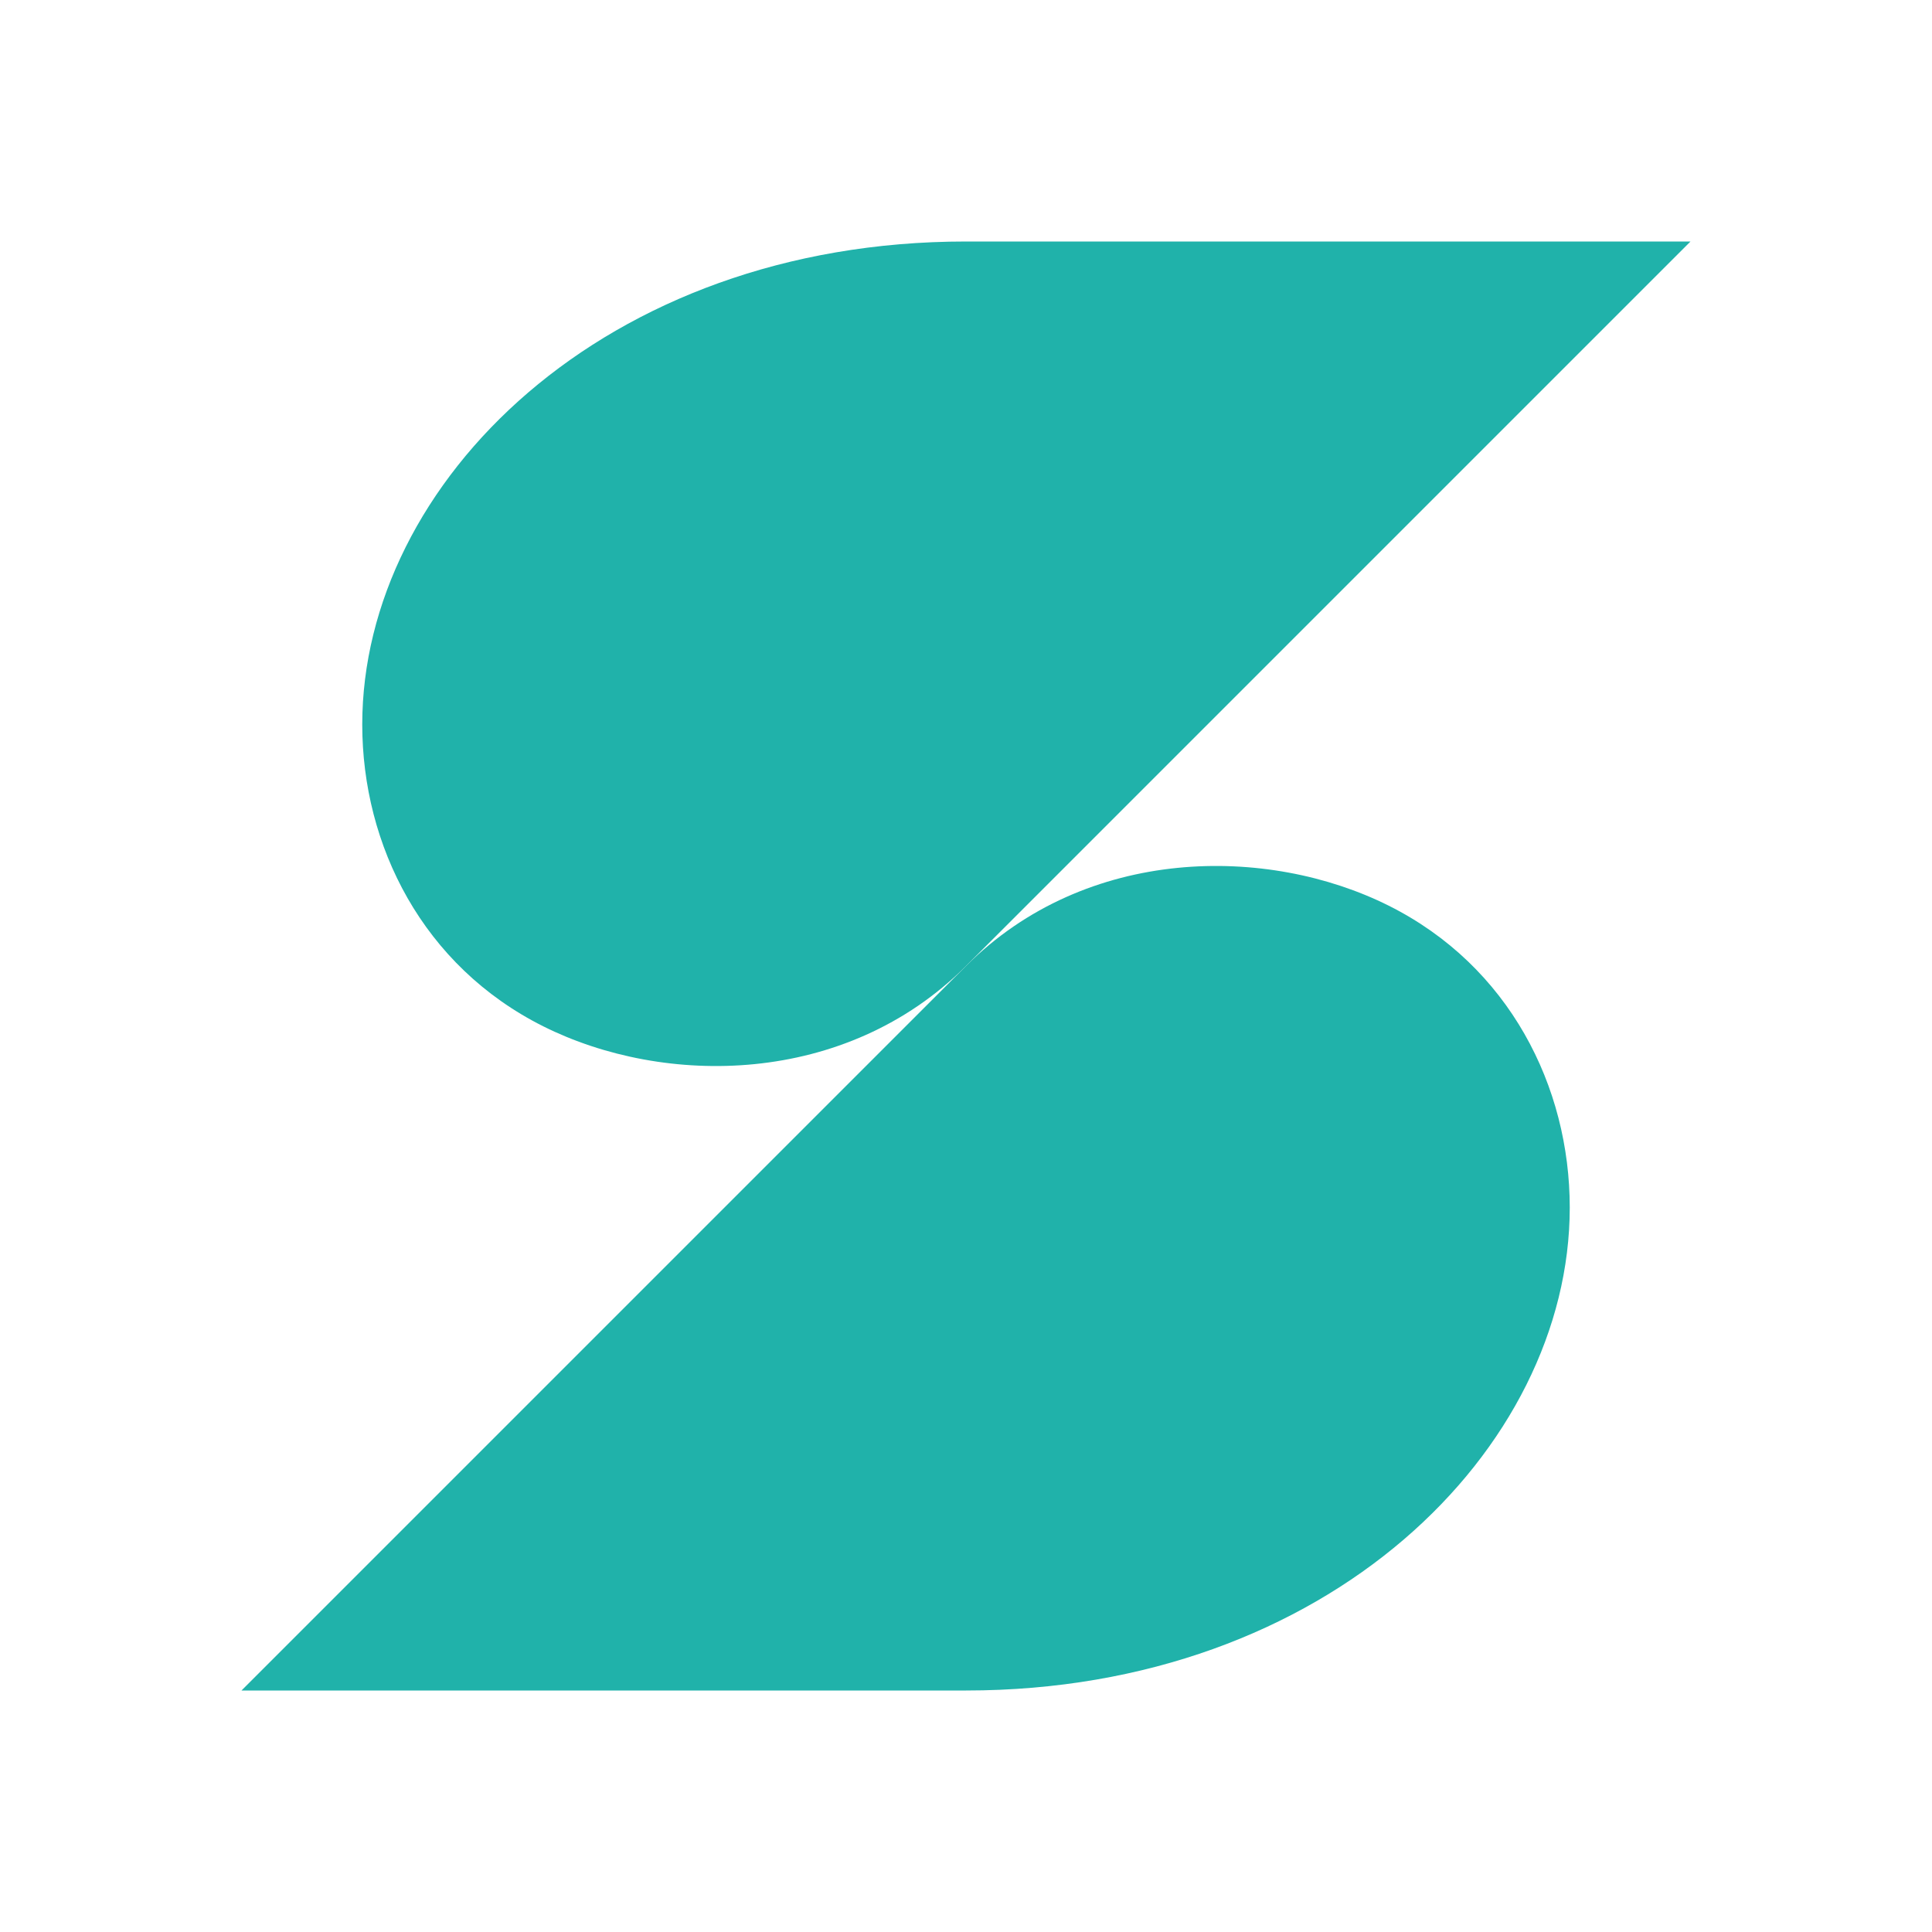 <svg width="64" height="64" viewBox="0 0 64 64" xmlns="http://www.w3.org/2000/svg">
  <defs>
    <style>
      .teal-shape { fill: #20B2AA; }
    </style>
  </defs>
  <!-- Top teal shape (resembling upper half of S) -->
  <path class="teal-shape" d="M32 8 C20 8, 12 16, 12 24 C12 28, 14 32, 18 34 C22 36, 28 36, 32 32 C36 28, 40 24, 44 20 C48 16, 52 12, 56 8 C48 8, 40 8, 32 8 Z"/>
  
  <!-- Bottom teal shape (resembling lower half of S) -->
  <path class="teal-shape" d="M32 56 C44 56, 52 48, 52 40 C52 36, 50 32, 46 30 C42 28, 36 28, 32 32 C28 36, 24 40, 20 44 C16 48, 12 52, 8 56 C16 56, 24 56, 32 56 Z"/>
</svg>
